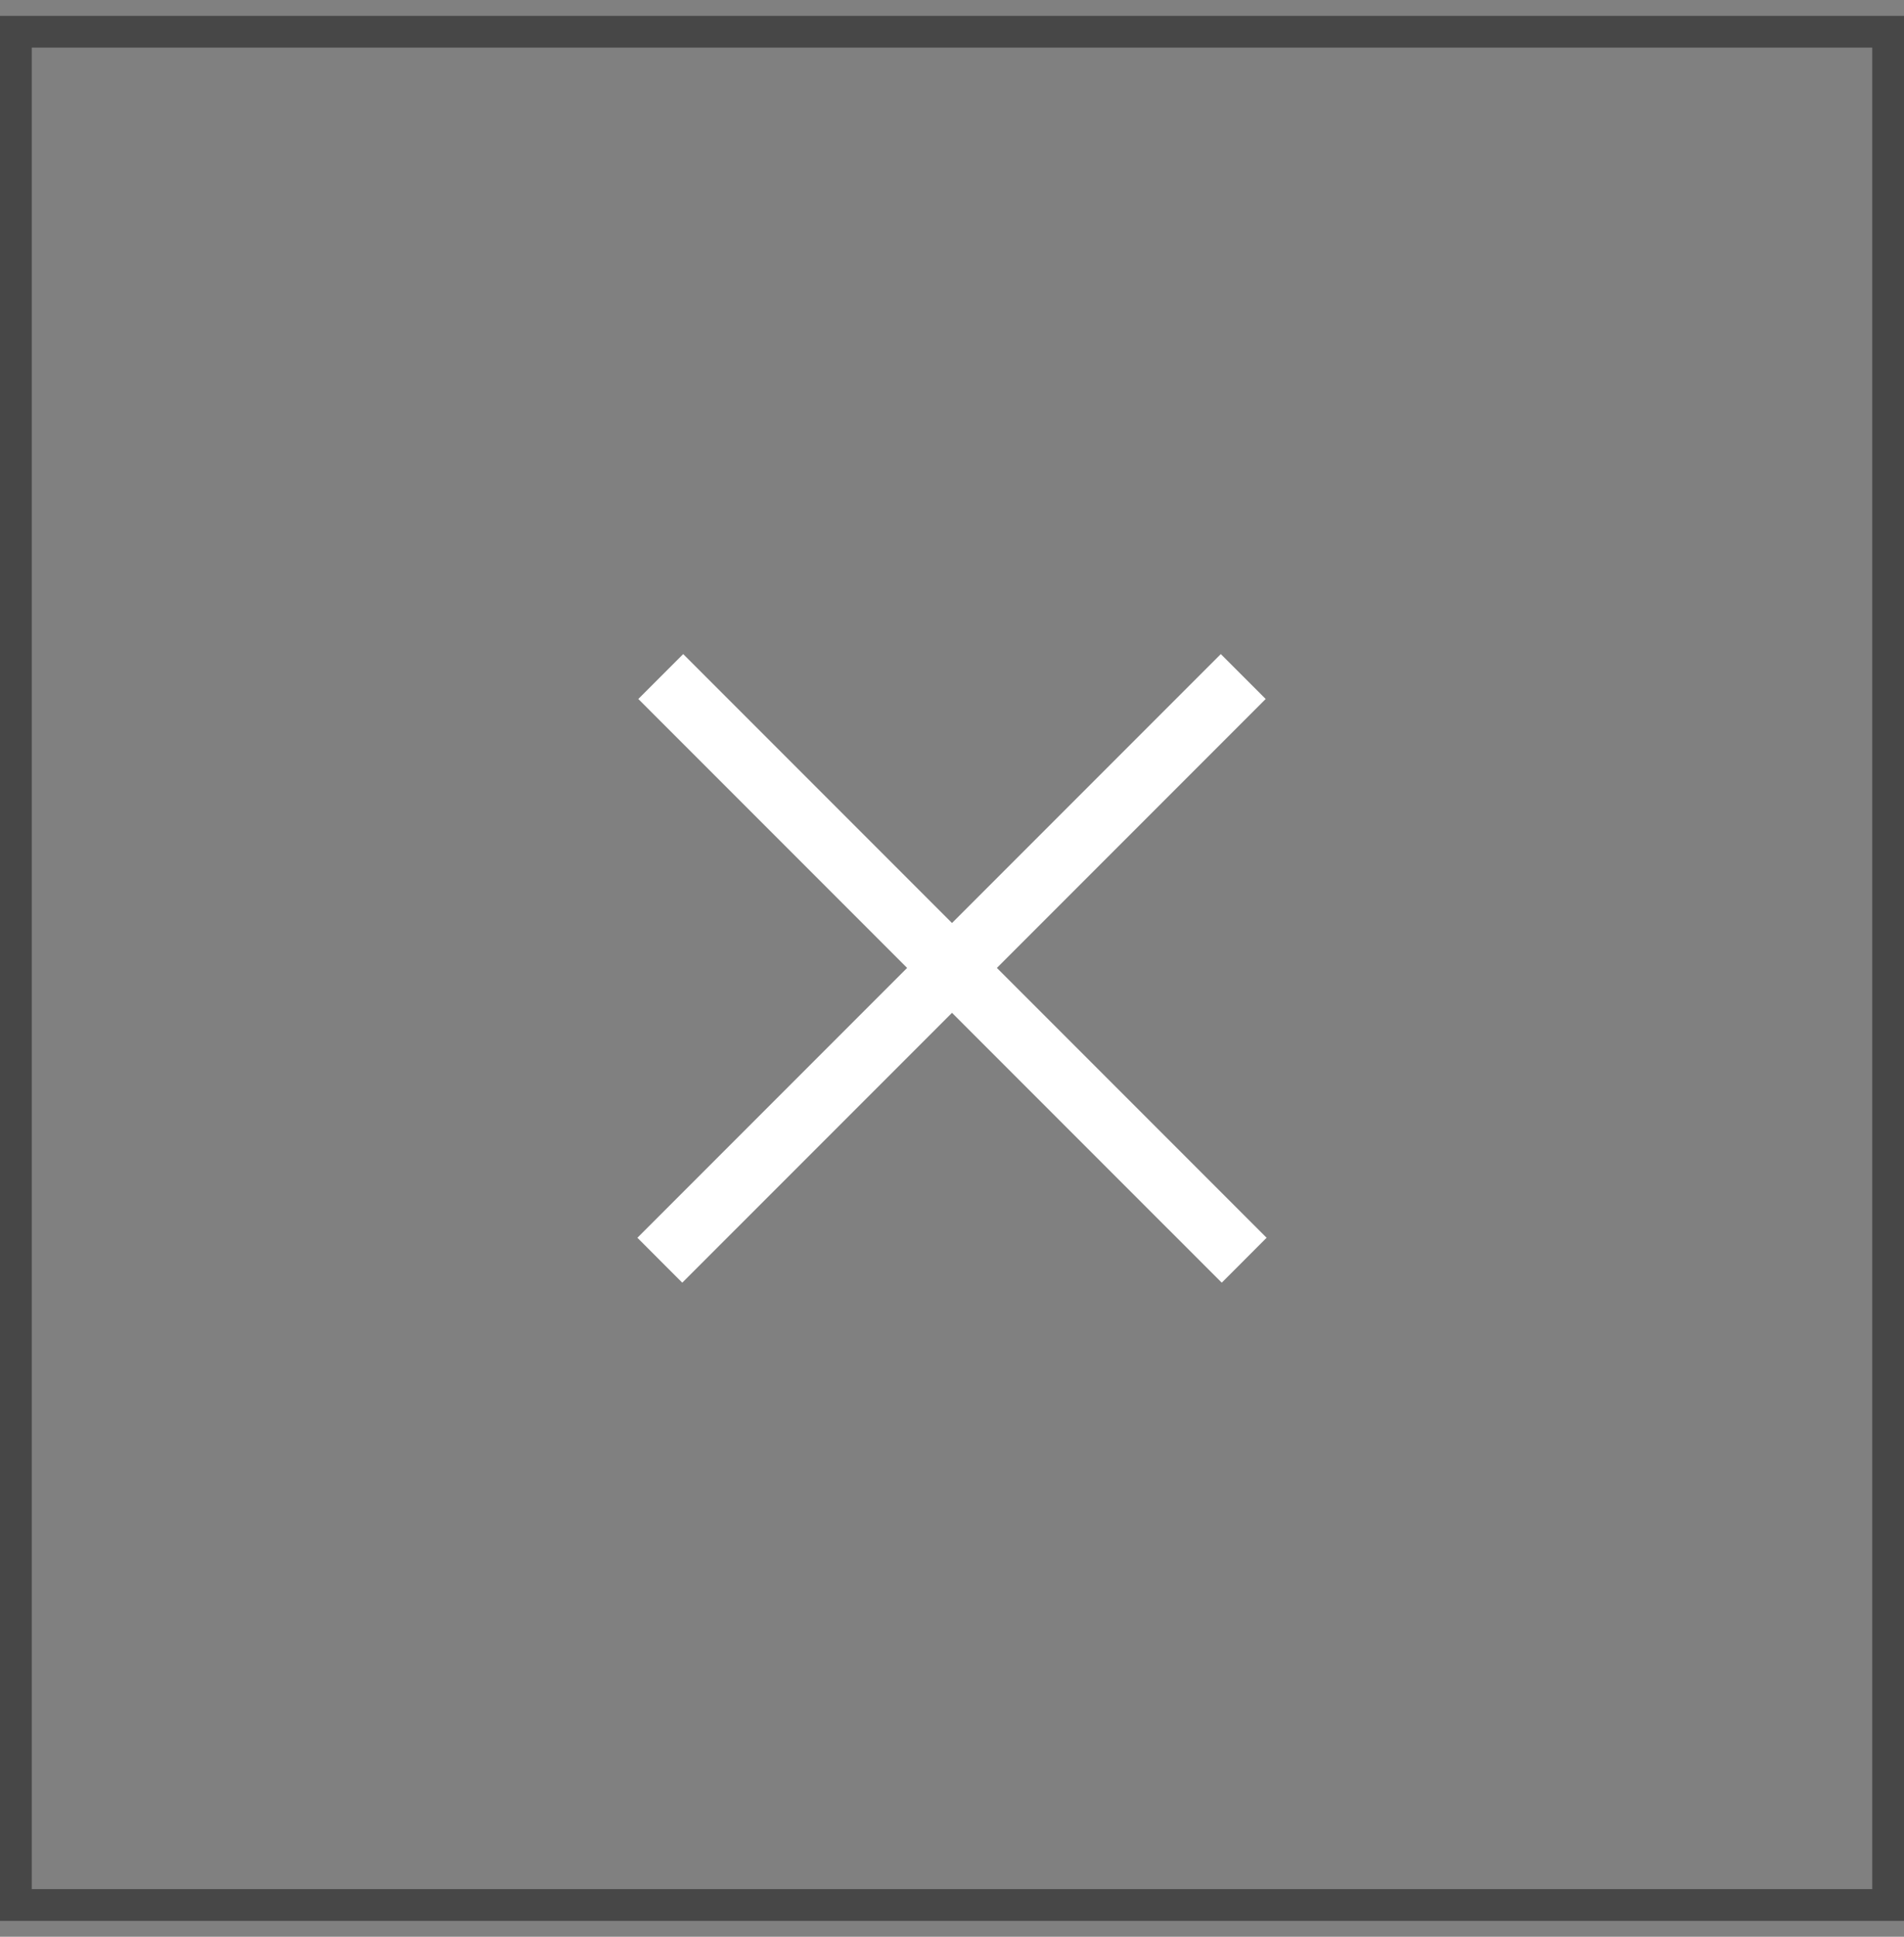 <svg width="60" height="61" viewBox="0 0 60 61" fill="none" xmlns="http://www.w3.org/2000/svg">
<rect x="0" y="0" width="60" height="61" fill="#808080" stroke="none"/>
<path d="M21.5 38.985L38.471 22.015" stroke="white" stroke-width="2" stroke-linecap="square"/>
<path d="M38.5 38.985L21.529 22.015" stroke="white" stroke-width="2" stroke-linecap="square"/>
<rect x="0.5" y="1" width="59" height="59" stroke="#474747"/>
</svg>
